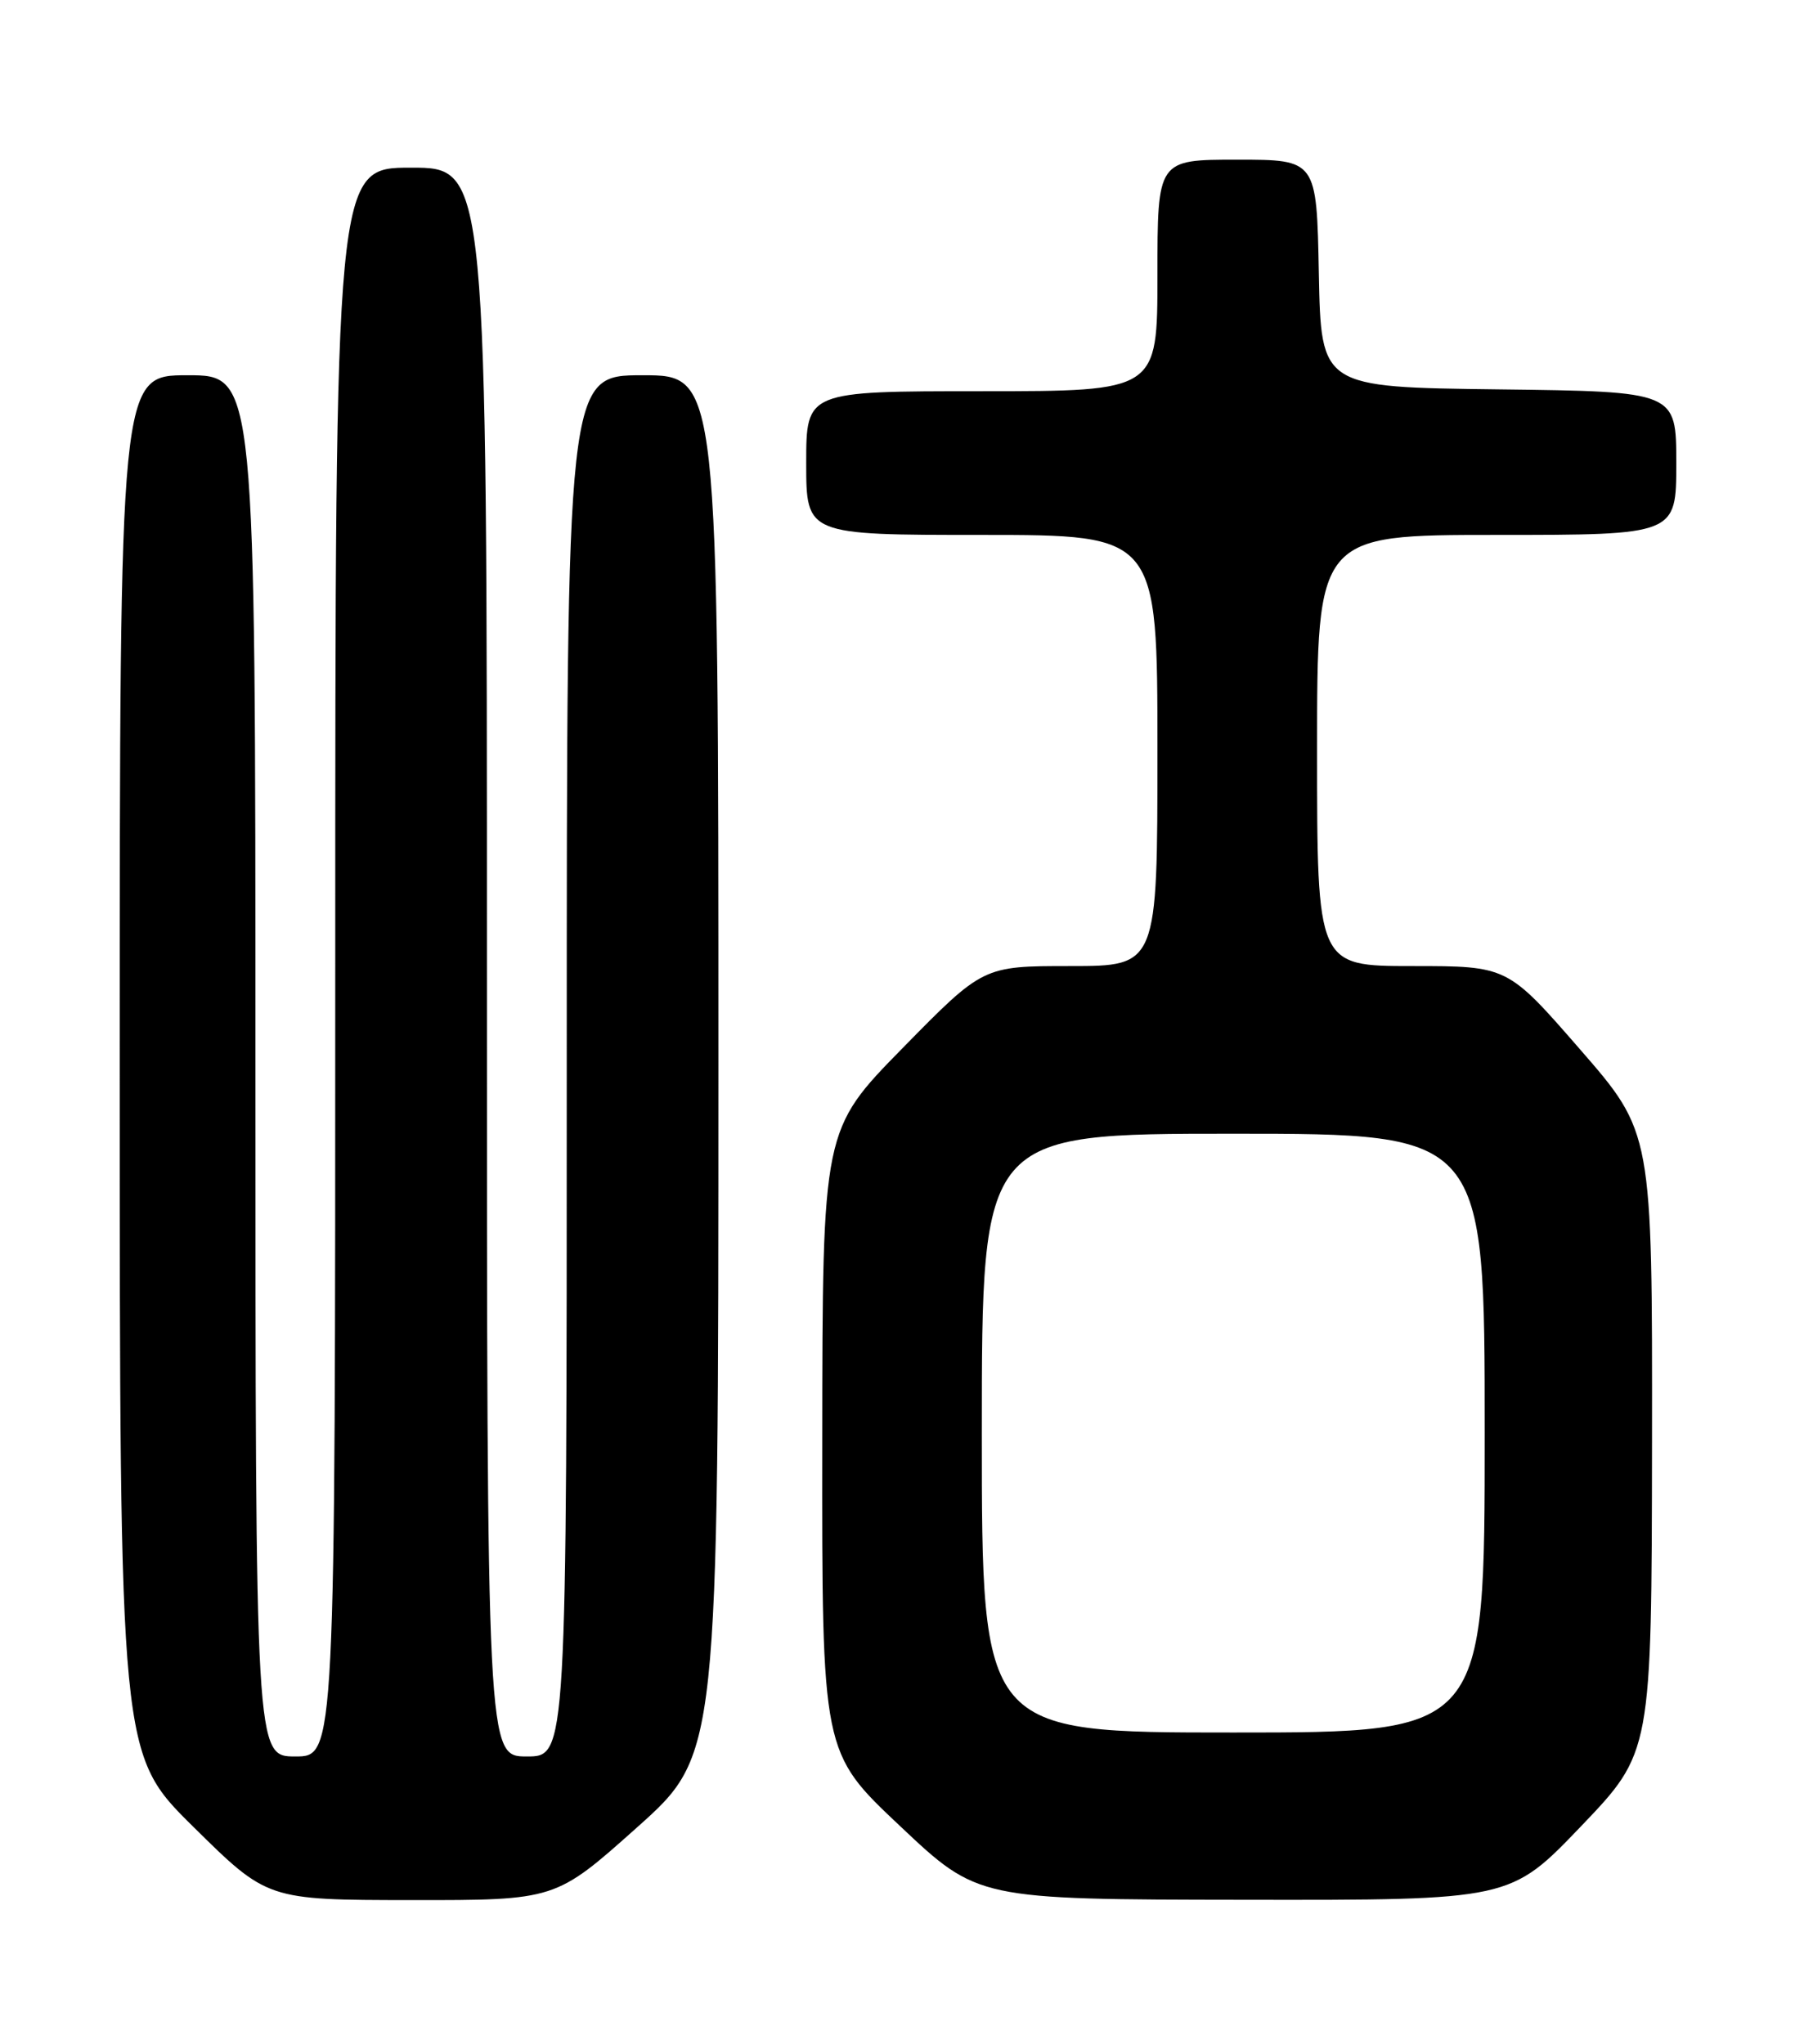<?xml version="1.0" encoding="UTF-8" standalone="no"?>
<!DOCTYPE svg PUBLIC "-//W3C//DTD SVG 1.1//EN" "http://www.w3.org/Graphics/SVG/1.1/DTD/svg11.dtd" >
<svg xmlns="http://www.w3.org/2000/svg" xmlns:xlink="http://www.w3.org/1999/xlink" version="1.1" viewBox="0 0 226 256">
 <g >
 <path fill="currentColor"
d=" M 79.80 228.89 C 90.00 219.78 90.00 219.78 90.00 133.39 C 90.00 47.00 90.00 47.00 80.50 47.00 C 71.00 47.00 71.00 47.00 71.00 133.50 C 71.00 220.00 71.00 220.00 66.00 220.00 C 61.00 220.00 61.00 220.00 61.00 120.50 C 61.00 21.00 61.00 21.00 51.50 21.00 C 42.00 21.00 42.00 21.00 42.00 120.50 C 42.00 220.00 42.00 220.00 37.00 220.00 C 32.00 220.00 32.00 220.00 32.00 133.50 C 32.00 47.00 32.00 47.00 23.50 47.00 C 15.00 47.00 15.00 47.00 15.00 133.36 C 15.00 219.72 15.00 219.72 24.25 228.84 C 33.50 237.97 33.50 237.97 51.55 237.99 C 69.60 238.00 69.60 238.00 79.80 228.89 Z  M 198.06 228.75 C 206.91 219.50 206.91 219.50 206.96 180.67 C 207.00 141.84 207.00 141.84 197.93 131.42 C 188.86 121.00 188.86 121.00 176.93 121.00 C 165.00 121.00 165.00 121.00 165.00 94.00 C 165.00 67.00 165.00 67.00 187.50 67.00 C 210.00 67.00 210.00 67.00 210.00 58.02 C 210.00 49.04 210.00 49.04 187.75 48.77 C 165.50 48.50 165.50 48.50 165.22 34.25 C 164.95 20.00 164.95 20.00 154.97 20.00 C 145.00 20.00 145.00 20.00 145.00 34.50 C 145.00 49.00 145.00 49.00 123.00 49.00 C 101.00 49.00 101.00 49.00 101.00 58.00 C 101.00 67.00 101.00 67.00 123.00 67.00 C 145.00 67.00 145.00 67.00 145.00 94.00 C 145.00 121.00 145.00 121.00 134.08 121.00 C 123.16 121.00 123.16 121.00 113.10 131.25 C 103.04 141.50 103.04 141.50 103.01 180.50 C 102.97 219.50 102.97 219.50 112.74 228.70 C 122.50 237.91 122.50 237.91 155.85 237.95 C 189.20 238.00 189.20 238.00 198.06 228.75 Z  M 123.00 179.50 C 123.00 142.00 123.00 142.00 154.50 142.00 C 186.00 142.00 186.00 142.00 186.00 179.50 C 186.00 217.00 186.00 217.00 154.50 217.00 C 123.00 217.00 123.00 217.00 123.00 179.50 Z "/>
</g>
</svg>
